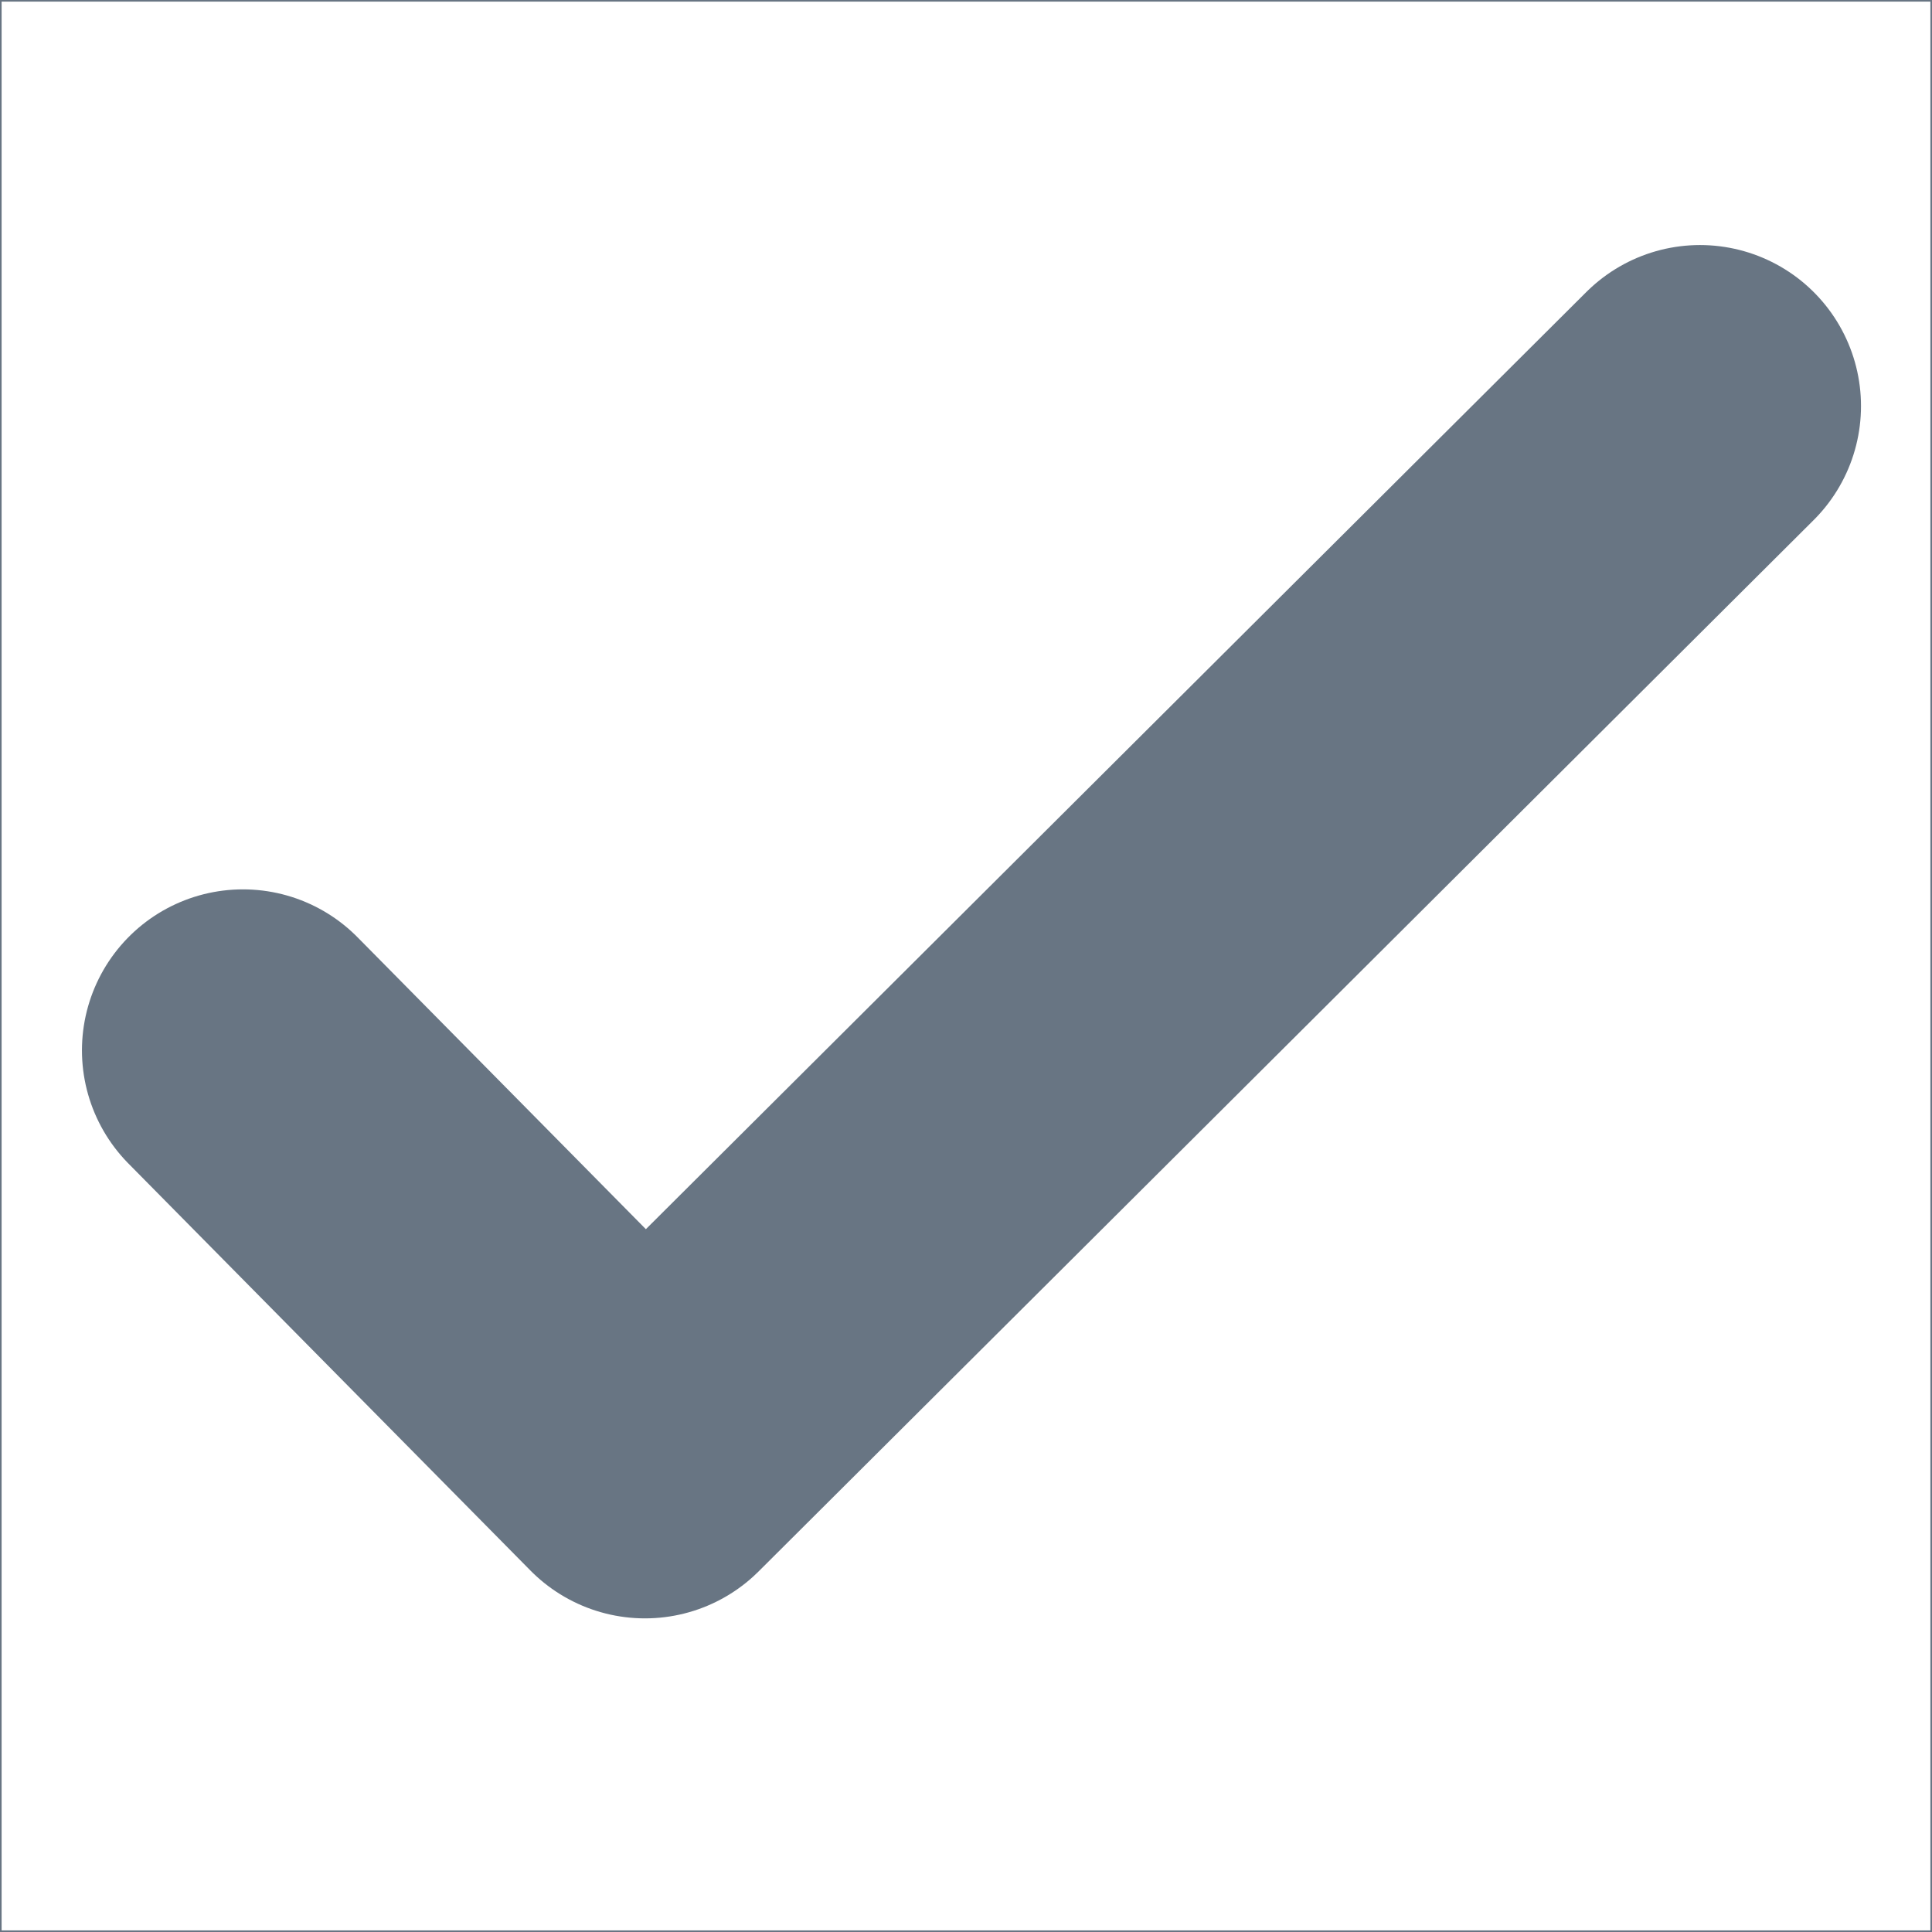 <svg xmlns="http://www.w3.org/2000/svg" width="12px" height="12px" viewBox="0 0 12 12">
    <g stroke="none" stroke-width="1" fill="none" fill-rule="evenodd">
        <g transform="translate(-91, -220)" stroke="#687583">
            <g transform="translate(91, 220)">
                <rect stroke-width="0.01" fill-rule="nonzero" x="0.005" y="0.005" width="11.99" height="11.99"></rect>
                <polyline stroke-width="2" stroke-linecap="round" stroke-linejoin="round" points="10.559 2.522 4.006 9.052 1.509 6.524"></polyline>
            </g>
        </g>
    </g>
</svg>